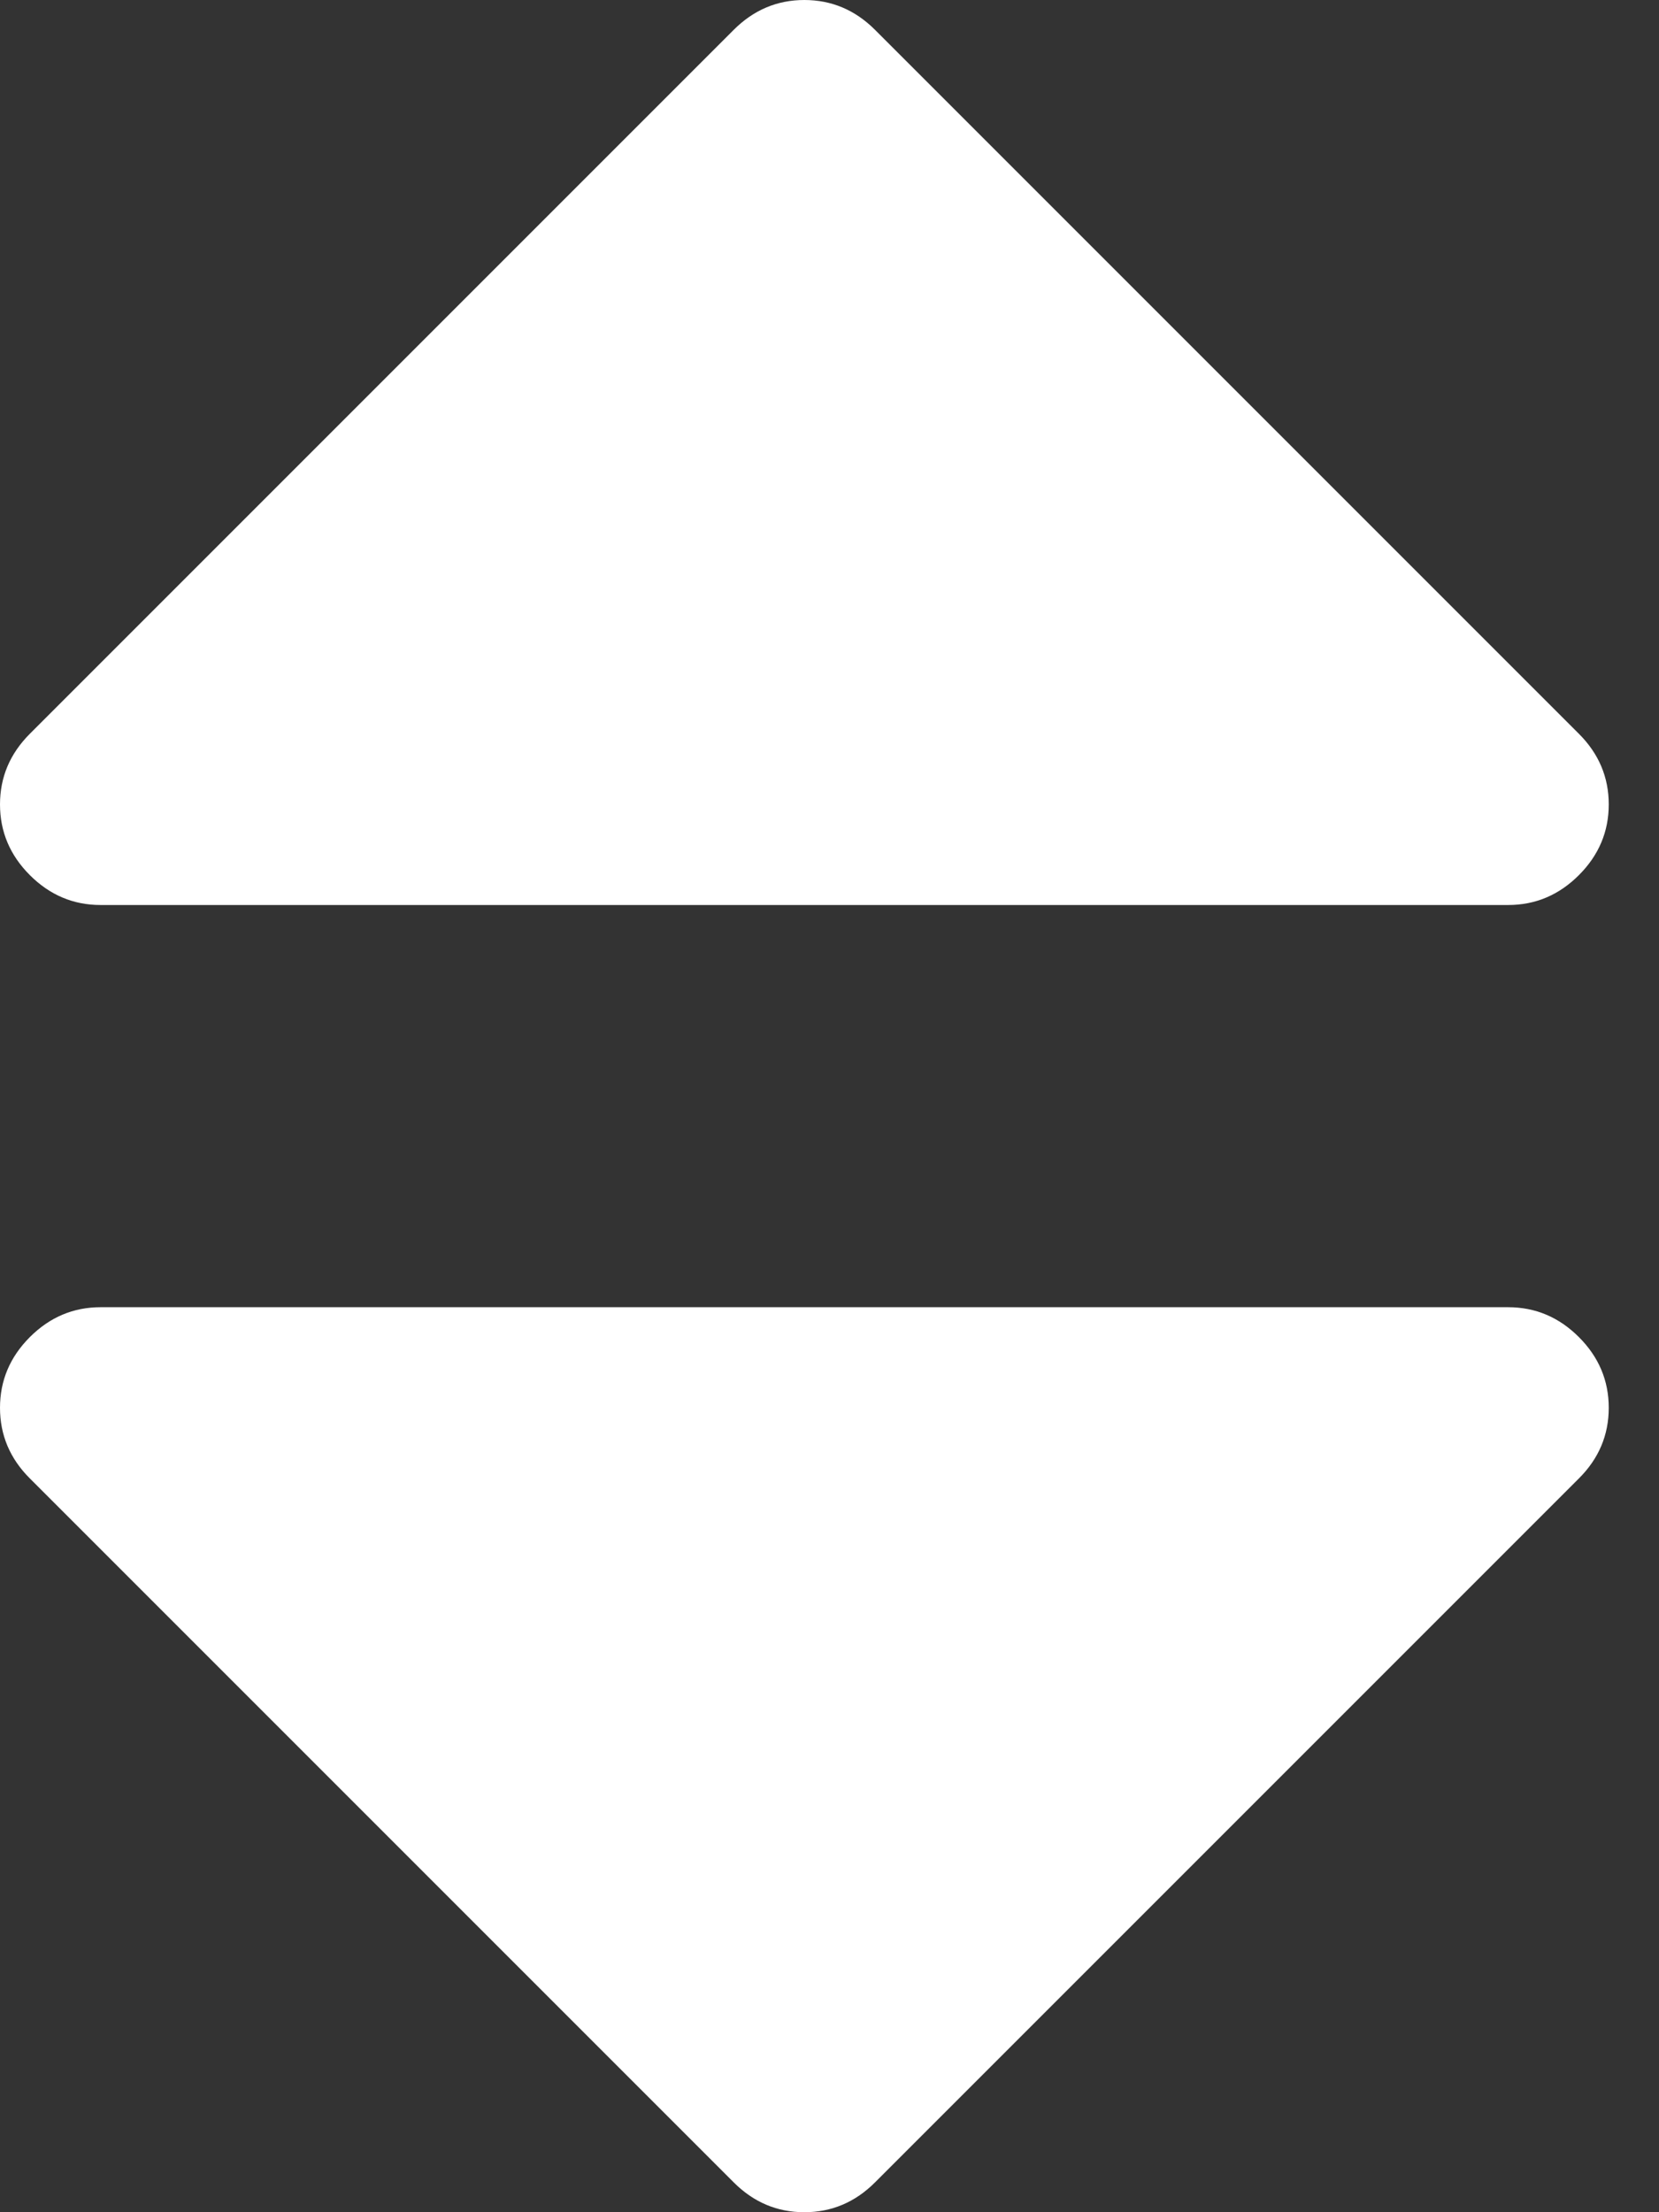 <svg width="24" height="32" viewBox="0 0 24 32" fill="none" xmlns="http://www.w3.org/2000/svg">
<rect x="0" y="0" width="24" height="32" fill="#333333" stroke="none"/>
<g clip-path="url(#clip0_167_6890)">
<path d="M23.273 20.364C23.273 20.758 23.129 21.099 22.841 21.386L12.659 31.568C12.371 31.856 12.03 32 11.636 32C11.242 32 10.902 31.856 10.614 31.568L0.432 21.386C0.144 21.099 0 20.758 0 20.364C0 19.97 0.144 19.629 0.432 19.341C0.72 19.053 1.061 18.909 1.455 18.909H21.818C22.212 18.909 22.553 19.053 22.841 19.341C23.129 19.629 23.273 19.97 23.273 20.364ZM23.273 11.636C23.273 12.03 23.129 12.371 22.841 12.659C22.553 12.947 22.212 13.091 21.818 13.091H1.455C1.061 13.091 0.72 12.947 0.432 12.659C0.144 12.371 0 12.03 0 11.636C0 11.242 0.144 10.902 0.432 10.614L10.614 0.432C10.902 0.144 11.242 0 11.636 0C12.03 0 12.371 0.144 12.659 0.432L22.841 10.614C23.129 10.902 23.273 11.242 23.273 11.636Z" fill="white"/>
</g>
<defs>
<clipPath id="clip0_167_6890">
<rect width="23.273" height="32" fill="white"/>
</clipPath>
</defs>
</svg>
